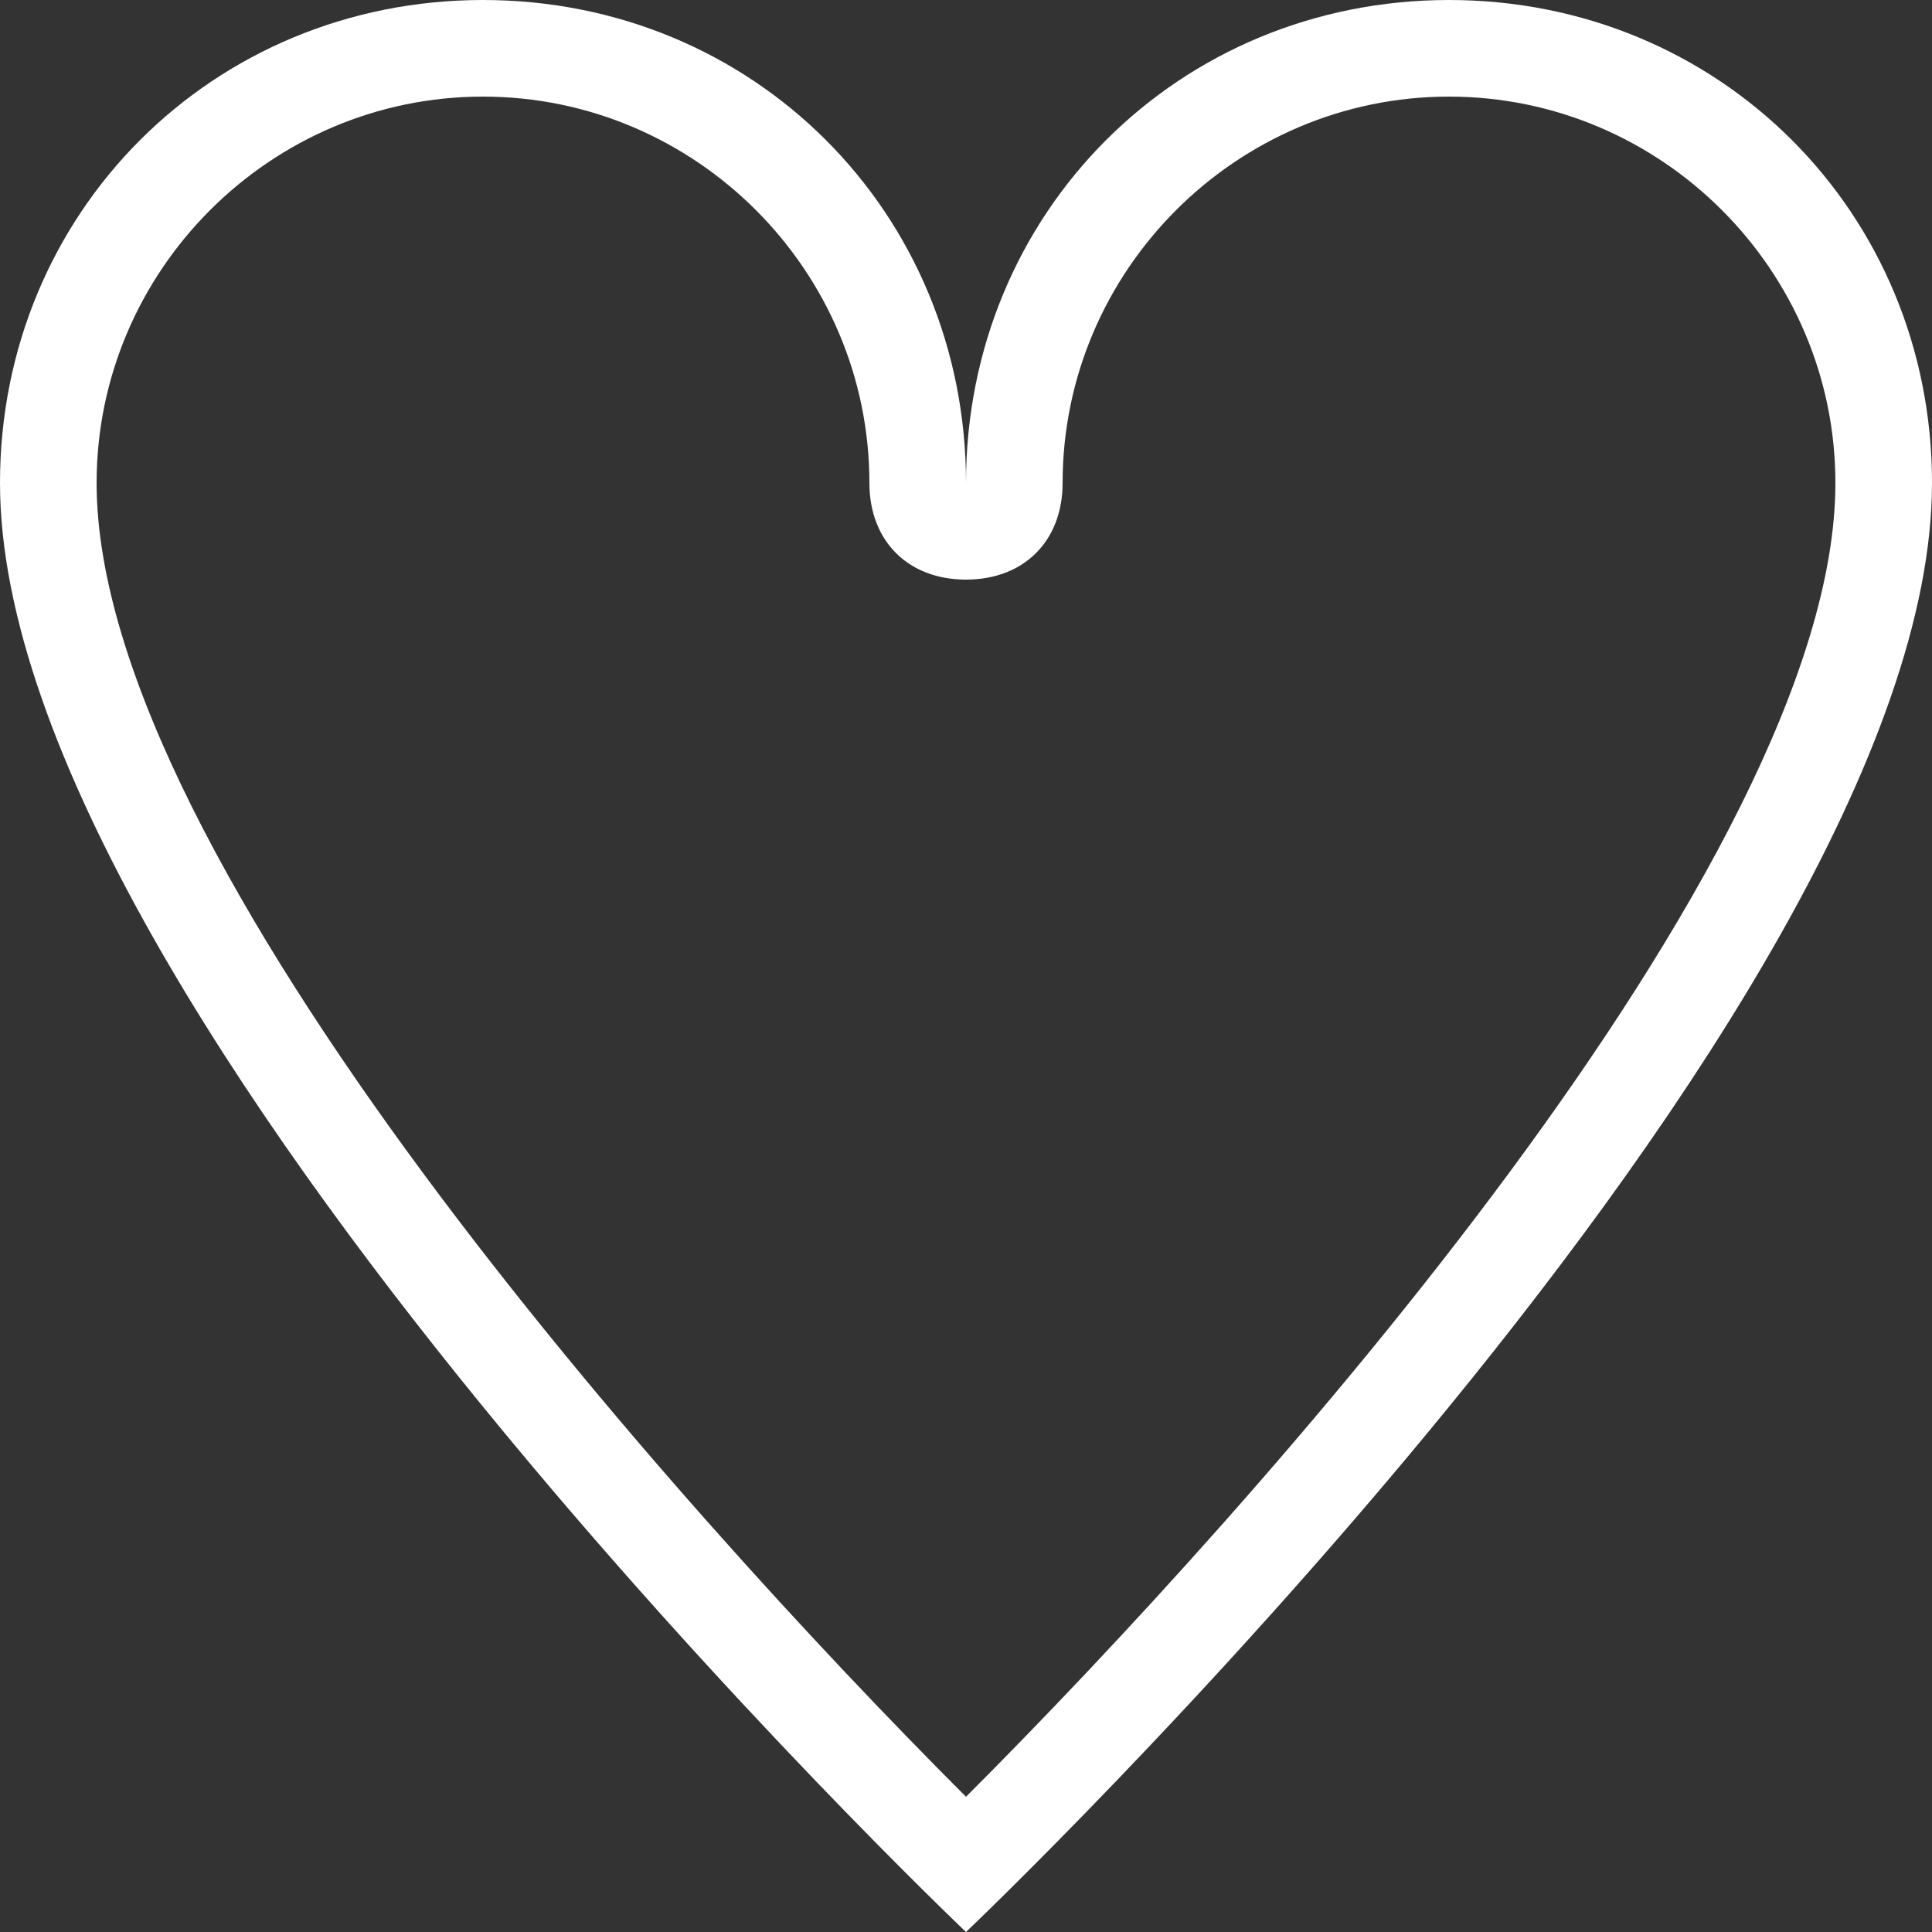 <?xml version="1.0" encoding="utf-8"?>
<!-- Generator: Adobe Illustrator 18.0.0, SVG Export Plug-In . SVG Version: 6.00 Build 0)  -->
<!DOCTYPE svg PUBLIC "-//W3C//DTD SVG 1.1//EN" "http://www.w3.org/Graphics/SVG/1.1/DTD/svg11.dtd">
<svg version="1.1" id="Слой_1" xmlns="http://www.w3.org/2000/svg" xmlns:xlink="http://www.w3.org/1999/xlink" x="0px" y="0px"
	 viewBox="0 0 20 20" enable-background="new 0 0 20 20" xml:space="preserve">
<rect x="0" y="0" width="20" height="20" fill="#333333" stroke="none"/>
<path id="like_icon_5_" fill="#FFFFFF" d="M15,1c2.2,0,4,1.8,4,4c0,3.9-6,10.6-9,13.6C7,15.6,1,8.9,1,5c0-2.2,1.8-4,4-4s4,1.8,4,4
	c0,0.6,0.4,1,1,1s1-0.4,1-1C11,2.8,12.8,1,15,1 M15,0c-2.8,0-5,2.2-5,5c0-2.8-2.2-5-5-5C2.2,0,0,2.2,0,5c0,5.5,10,15,10,15
	s10-9.5,10-15C20,2.2,17.8,0,15,0L15,0z"/>
</svg>
